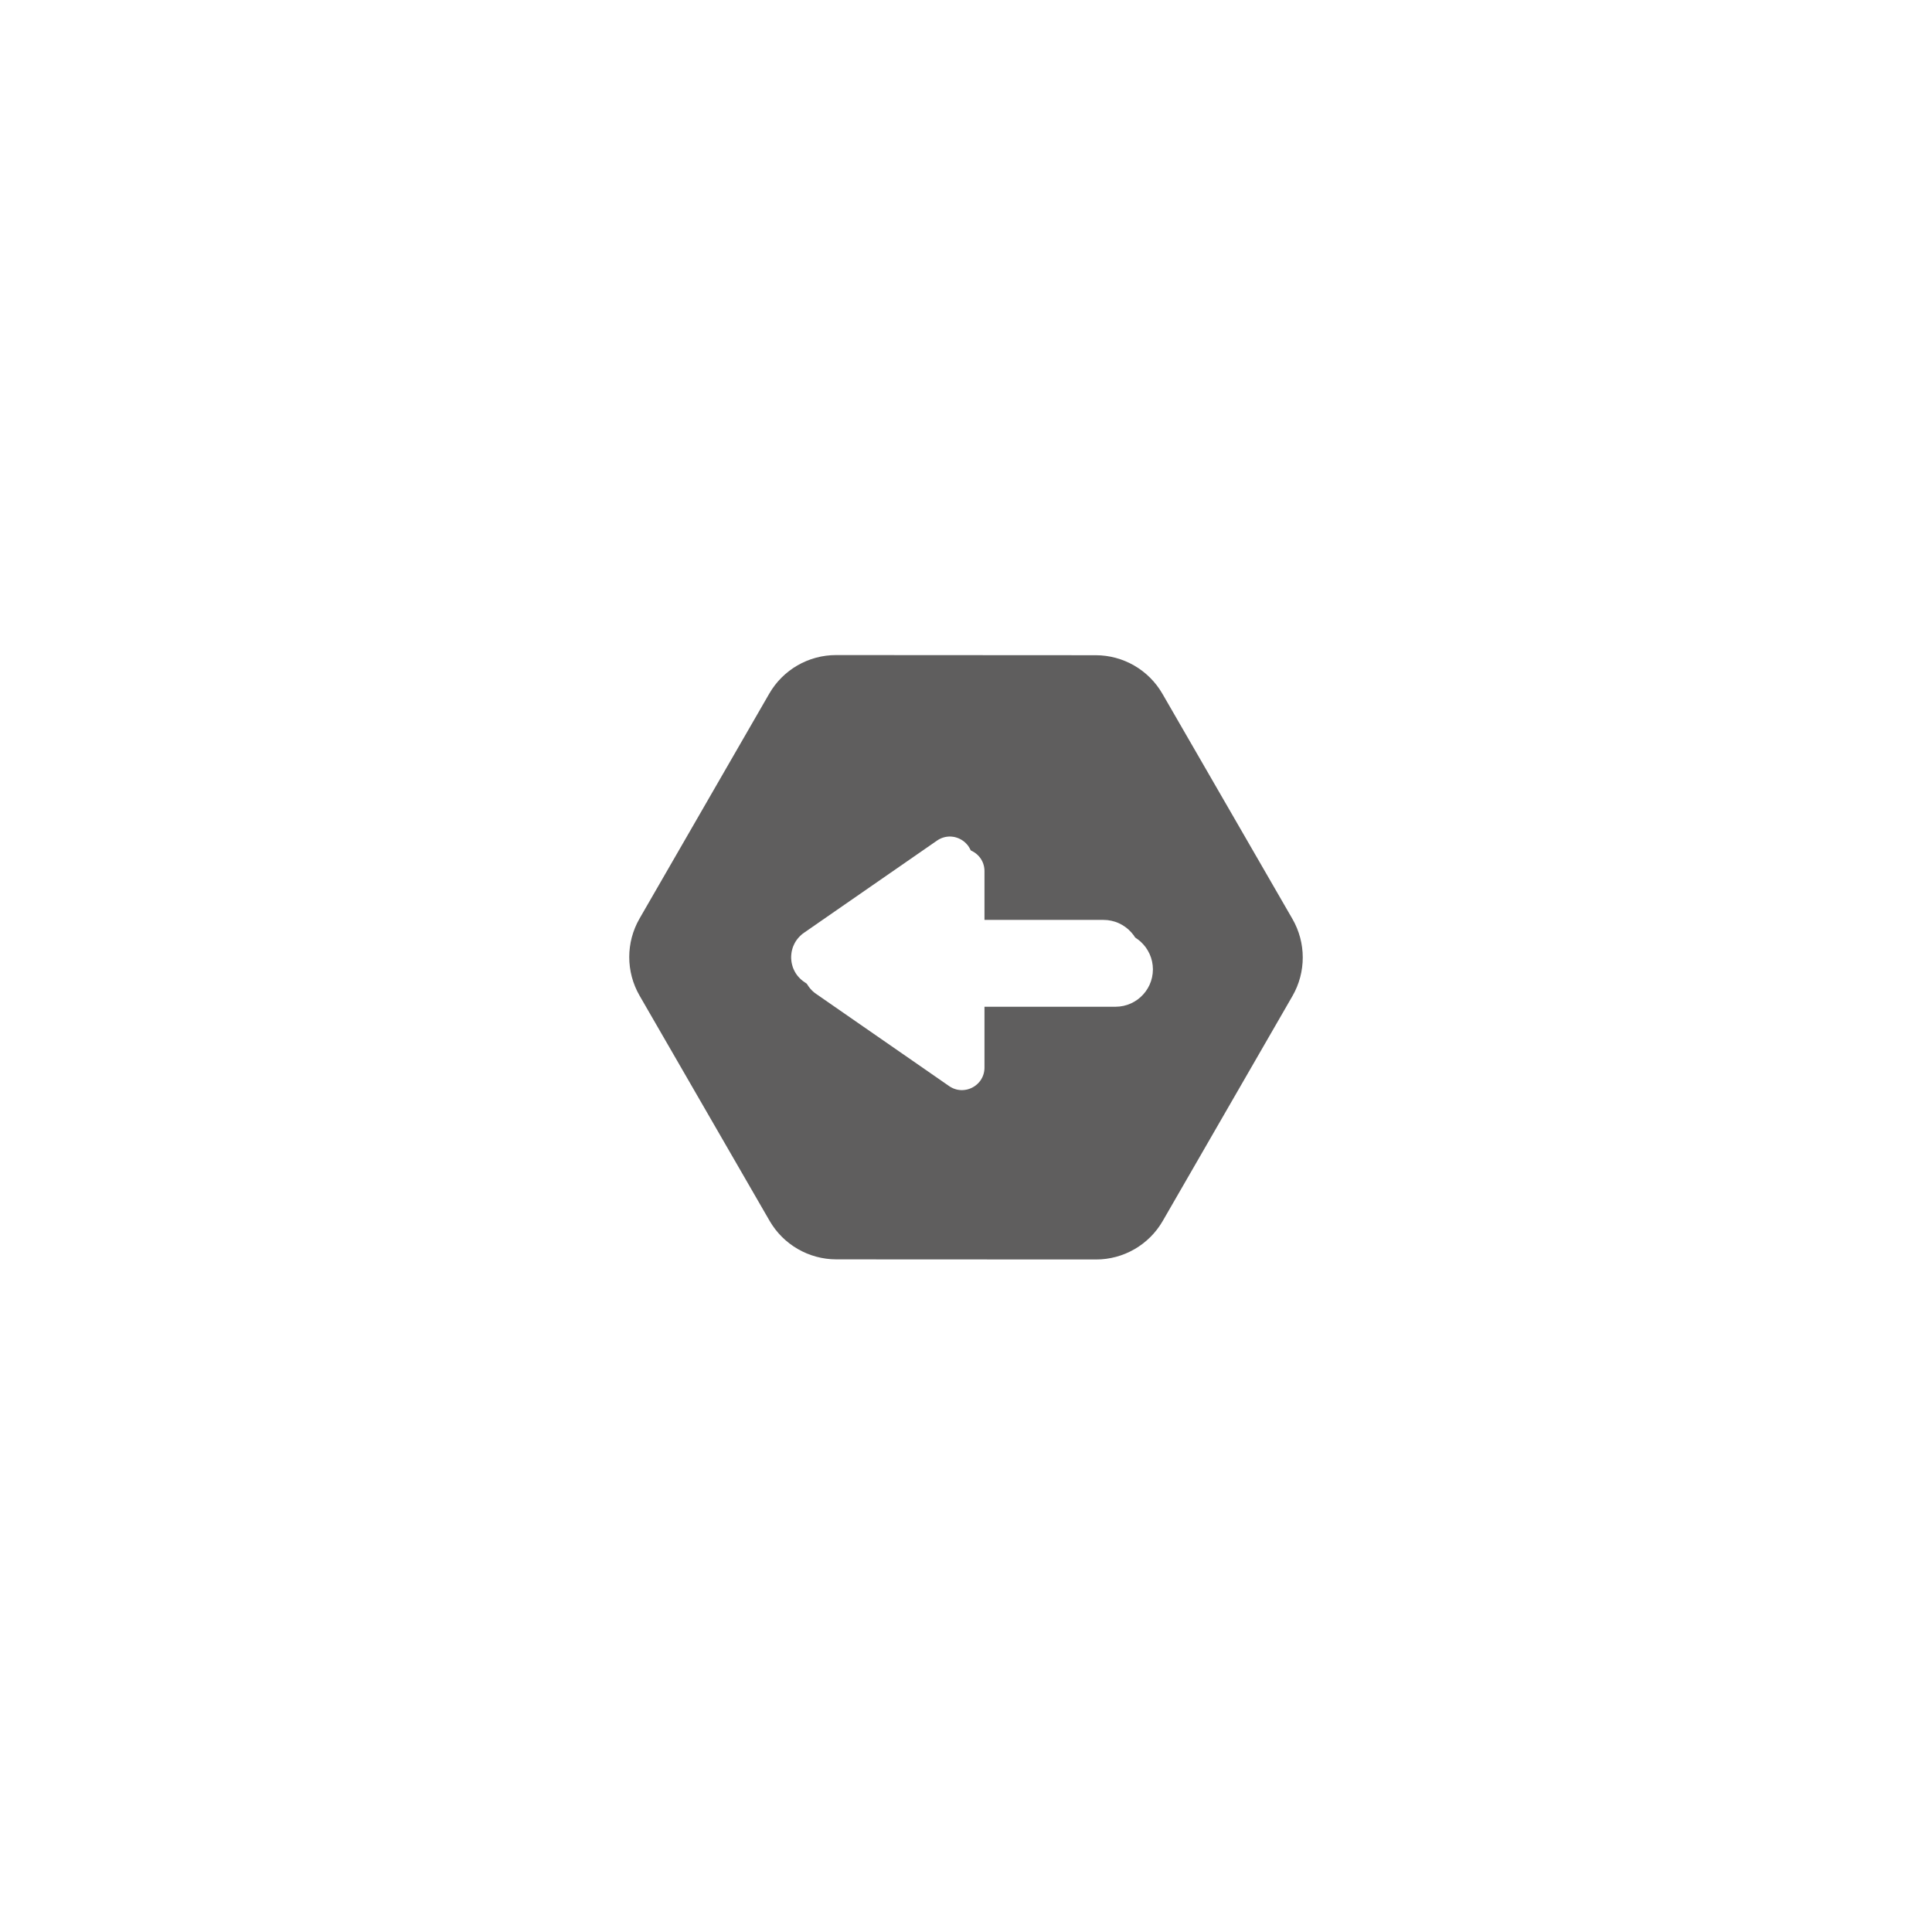 <?xml version="1.0" encoding="UTF-8" standalone="no"?>
<!DOCTYPE svg PUBLIC "-//W3C//DTD SVG 1.1//EN" "http://www.w3.org/Graphics/SVG/1.1/DTD/svg11.dtd">
<svg version="1.1" xmlns="http://www.w3.org/2000/svg" xmlns:xlink="http://www.w3.org/1999/xlink" preserveAspectRatio="xMidYMid meet" viewBox="0 0 640 640" width="640" height="640"><defs><path d="M211.86 304.28C207.3 312.19 207.31 321.92 211.87 329.83C221.96 347.3 244.84 386.93 254.93 404.4C259.49 412.3 267.92 417.17 277.04 417.18C297.2 417.19 342.9 417.21 363.06 417.22C372.18 417.23 380.61 412.36 385.17 404.46C395.24 387 418.07 347.4 428.14 329.95C432.7 322.04 432.69 312.3 428.13 304.4C418.04 286.93 395.16 247.3 385.07 229.83C380.51 221.92 372.08 217.05 362.96 217.05C342.8 217.04 297.1 217.01 276.94 217C267.82 217 259.39 221.87 254.83 229.77C244.76 247.23 221.93 286.82 211.86 304.28Z" id="b5R8zEBgWF"></path><path d="M369.45 305.36L370.65 305.83L371.78 306.42L372.84 307.12L373.83 307.92L374.72 308.82L375.53 309.8L376.22 310.87L376.81 312L377.28 313.2L377.63 314.46L377.84 315.77L377.92 317.11L377.84 318.46L377.63 319.77L377.28 321.03L376.81 322.23L376.22 323.36L375.53 324.42L374.72 325.41L373.83 326.3L372.84 327.11L371.78 327.8L370.65 328.39L369.45 328.86L368.19 329.21L366.88 329.42L365.53 329.5L322.12 329.5L322.12 349.63L322.11 350.08L322.07 350.52L322.01 350.95L321.93 351.36L321.82 351.77L321.7 352.16L321.55 352.54L321.38 352.92L321.19 353.27L320.99 353.62L320.77 353.95L320.53 354.27L320.27 354.57L320 354.86L319.72 355.13L319.42 355.39L319.12 355.63L318.79 355.85L318.46 356.06L318.12 356.25L317.77 356.42L317.41 356.58L317.04 356.71L316.67 356.83L316.29 356.93L315.9 357L315.51 357.06L315.12 357.1L314.72 357.11L314.32 357.11L313.92 357.08L313.52 357.03L313.12 356.96L312.73 356.86L312.33 356.74L311.94 356.6L311.55 356.43L311.16 356.23L310.78 356.02L310.4 355.77L300.09 348.62L276.65 332.38L266.34 325.23L265.92 324.93L265.53 324.61L265.16 324.28L264.81 323.93L264.48 323.57L264.17 323.2L263.88 322.81L263.61 322.41L263.37 322.01L263.15 321.59L262.95 321.17L262.76 320.74L262.6 320.3L262.47 319.85L262.35 319.4L262.25 318.95L262.18 318.49L262.13 318.04L262.09 317.57L262.08 317.11L262.09 316.65L262.13 316.19L262.18 315.73L262.25 315.27L262.35 314.82L262.47 314.37L262.6 313.93L262.76 313.49L262.95 313.06L263.15 312.63L263.37 312.22L263.61 311.81L263.88 311.42L264.17 311.03L264.48 310.66L264.81 310.3L265.16 309.95L265.53 309.61L265.92 309.29L266.34 308.99L276.65 301.84L300.09 285.6L310.4 278.46L310.78 278.21L311.16 277.99L311.55 277.8L311.94 277.63L312.33 277.49L312.73 277.37L313.12 277.27L313.52 277.2L313.92 277.15L314.32 277.12L314.72 277.11L315.12 277.13L315.51 277.17L315.9 277.22L316.29 277.3L316.67 277.4L317.04 277.52L317.41 277.65L317.77 277.81L318.12 277.98L318.46 278.17L318.79 278.38L319.12 278.6L319.42 278.84L319.72 279.1L320 279.37L320.27 279.66L320.53 279.96L320.77 280.28L320.99 280.61L321.19 280.95L321.38 281.31L321.55 281.68L321.7 282.07L321.82 282.46L321.93 282.87L322.01 283.28L322.07 283.71L322.11 284.15L322.12 284.59L322.12 304.73L365.53 304.73L366.88 304.8L368.19 305.02L369.45 305.36Z" id="ba5J0lIPa"></path></defs><g><g><g><g><filter id="shadow5027999" x="195.45" y="204" width="254.11" height="231.22" filterUnits="userSpaceOnUse" primitiveUnits="userSpaceOnUse"><feFlood></feFlood><feComposite in2="SourceAlpha" operator="in"></feComposite><feGaussianBlur stdDeviation="1"></feGaussianBlur><feOffset dx="5" dy="5" result="afterOffset"></feOffset><feFlood flood-color="#000000" flood-opacity="0.75"></feFlood><feComposite in2="afterOffset" operator="in"></feComposite><feMorphology operator="dilate" radius="1"></feMorphology><feComposite in2="SourceAlpha" operator="out"></feComposite></filter><path d="M211.86 304.28C207.3 312.19 207.31 321.92 211.87 329.83C221.96 347.3 244.84 386.93 254.93 404.4C259.49 412.3 267.92 417.17 277.04 417.18C297.2 417.19 342.9 417.21 363.06 417.22C372.18 417.23 380.61 412.36 385.17 404.46C395.24 387 418.07 347.4 428.14 329.95C432.7 322.04 432.69 312.3 428.13 304.4C418.04 286.93 395.16 247.3 385.07 229.83C380.51 221.92 372.08 217.05 362.96 217.05C342.8 217.04 297.1 217.01 276.94 217C267.82 217 259.39 221.87 254.83 229.77C244.76 247.23 221.93 286.82 211.86 304.28Z" id="c5jwle6Ge" fill="white" fill-opacity="1" filter="url(#shadow5027999)"></path></g><use xlink:href="#b5R8zEBgWF" opacity="1" fill="#5f5e5e" fill-opacity="1"></use></g><g><g><filter id="shadow16458203" x="250.08" y="265.11" width="143.83" height="108" filterUnits="userSpaceOnUse" primitiveUnits="userSpaceOnUse"><feFlood></feFlood><feComposite in2="SourceAlpha" operator="in"></feComposite><feGaussianBlur stdDeviation="1"></feGaussianBlur><feOffset dx="4" dy="4" result="afterOffset"></feOffset><feFlood flood-color="#000000" flood-opacity="0.5"></feFlood><feComposite in2="afterOffset" operator="in"></feComposite><feMorphology operator="dilate" radius="1"></feMorphology><feComposite in2="SourceAlpha" operator="out"></feComposite></filter><path d="M369.45 305.36L370.65 305.83L371.78 306.42L372.84 307.12L373.83 307.92L374.72 308.82L375.53 309.8L376.22 310.87L376.81 312L377.28 313.2L377.63 314.46L377.84 315.77L377.92 317.11L377.84 318.46L377.63 319.77L377.28 321.03L376.81 322.23L376.22 323.36L375.53 324.42L374.72 325.41L373.83 326.3L372.84 327.11L371.78 327.8L370.65 328.39L369.45 328.86L368.19 329.21L366.88 329.42L365.53 329.5L322.12 329.5L322.12 349.63L322.11 350.08L322.07 350.52L322.01 350.95L321.93 351.36L321.82 351.77L321.7 352.16L321.55 352.54L321.38 352.92L321.19 353.27L320.99 353.62L320.77 353.95L320.53 354.27L320.27 354.57L320 354.86L319.72 355.13L319.42 355.39L319.12 355.63L318.79 355.85L318.46 356.06L318.12 356.25L317.77 356.42L317.41 356.58L317.04 356.71L316.67 356.83L316.29 356.93L315.9 357L315.51 357.06L315.12 357.1L314.72 357.11L314.32 357.11L313.92 357.08L313.52 357.03L313.12 356.96L312.73 356.86L312.33 356.74L311.94 356.6L311.55 356.43L311.16 356.23L310.78 356.02L310.4 355.77L300.09 348.62L276.65 332.38L266.34 325.23L265.92 324.93L265.53 324.61L265.16 324.28L264.81 323.93L264.48 323.57L264.17 323.2L263.88 322.81L263.61 322.41L263.37 322.01L263.15 321.59L262.95 321.17L262.76 320.74L262.6 320.3L262.47 319.85L262.35 319.4L262.25 318.95L262.18 318.49L262.13 318.04L262.09 317.57L262.08 317.11L262.09 316.65L262.13 316.19L262.18 315.73L262.25 315.27L262.35 314.82L262.47 314.37L262.6 313.93L262.76 313.49L262.95 313.06L263.15 312.63L263.37 312.22L263.61 311.81L263.88 311.42L264.17 311.03L264.48 310.66L264.81 310.3L265.16 309.95L265.53 309.61L265.92 309.29L266.34 308.99L276.65 301.84L300.09 285.6L310.4 278.46L310.78 278.21L311.16 277.99L311.55 277.8L311.94 277.63L312.33 277.49L312.73 277.37L313.12 277.27L313.52 277.2L313.92 277.15L314.32 277.12L314.72 277.11L315.12 277.13L315.51 277.17L315.9 277.22L316.29 277.3L316.67 277.4L317.04 277.52L317.41 277.65L317.77 277.81L318.12 277.98L318.46 278.17L318.79 278.38L319.12 278.6L319.42 278.84L319.72 279.1L320 279.37L320.27 279.66L320.53 279.96L320.77 280.28L320.99 280.61L321.19 280.95L321.38 281.31L321.55 281.68L321.7 282.07L321.82 282.46L321.93 282.87L322.01 283.28L322.07 283.71L322.11 284.15L322.12 284.59L322.12 304.73L365.53 304.73L366.88 304.8L368.19 305.02L369.45 305.36Z" id="d1gLSHmybn" fill="white" fill-opacity="1" filter="url(#shadow16458203)"></path></g><use xlink:href="#ba5J0lIPa" opacity="1" fill="#ffffff" fill-opacity="1"></use></g></g></g></svg>